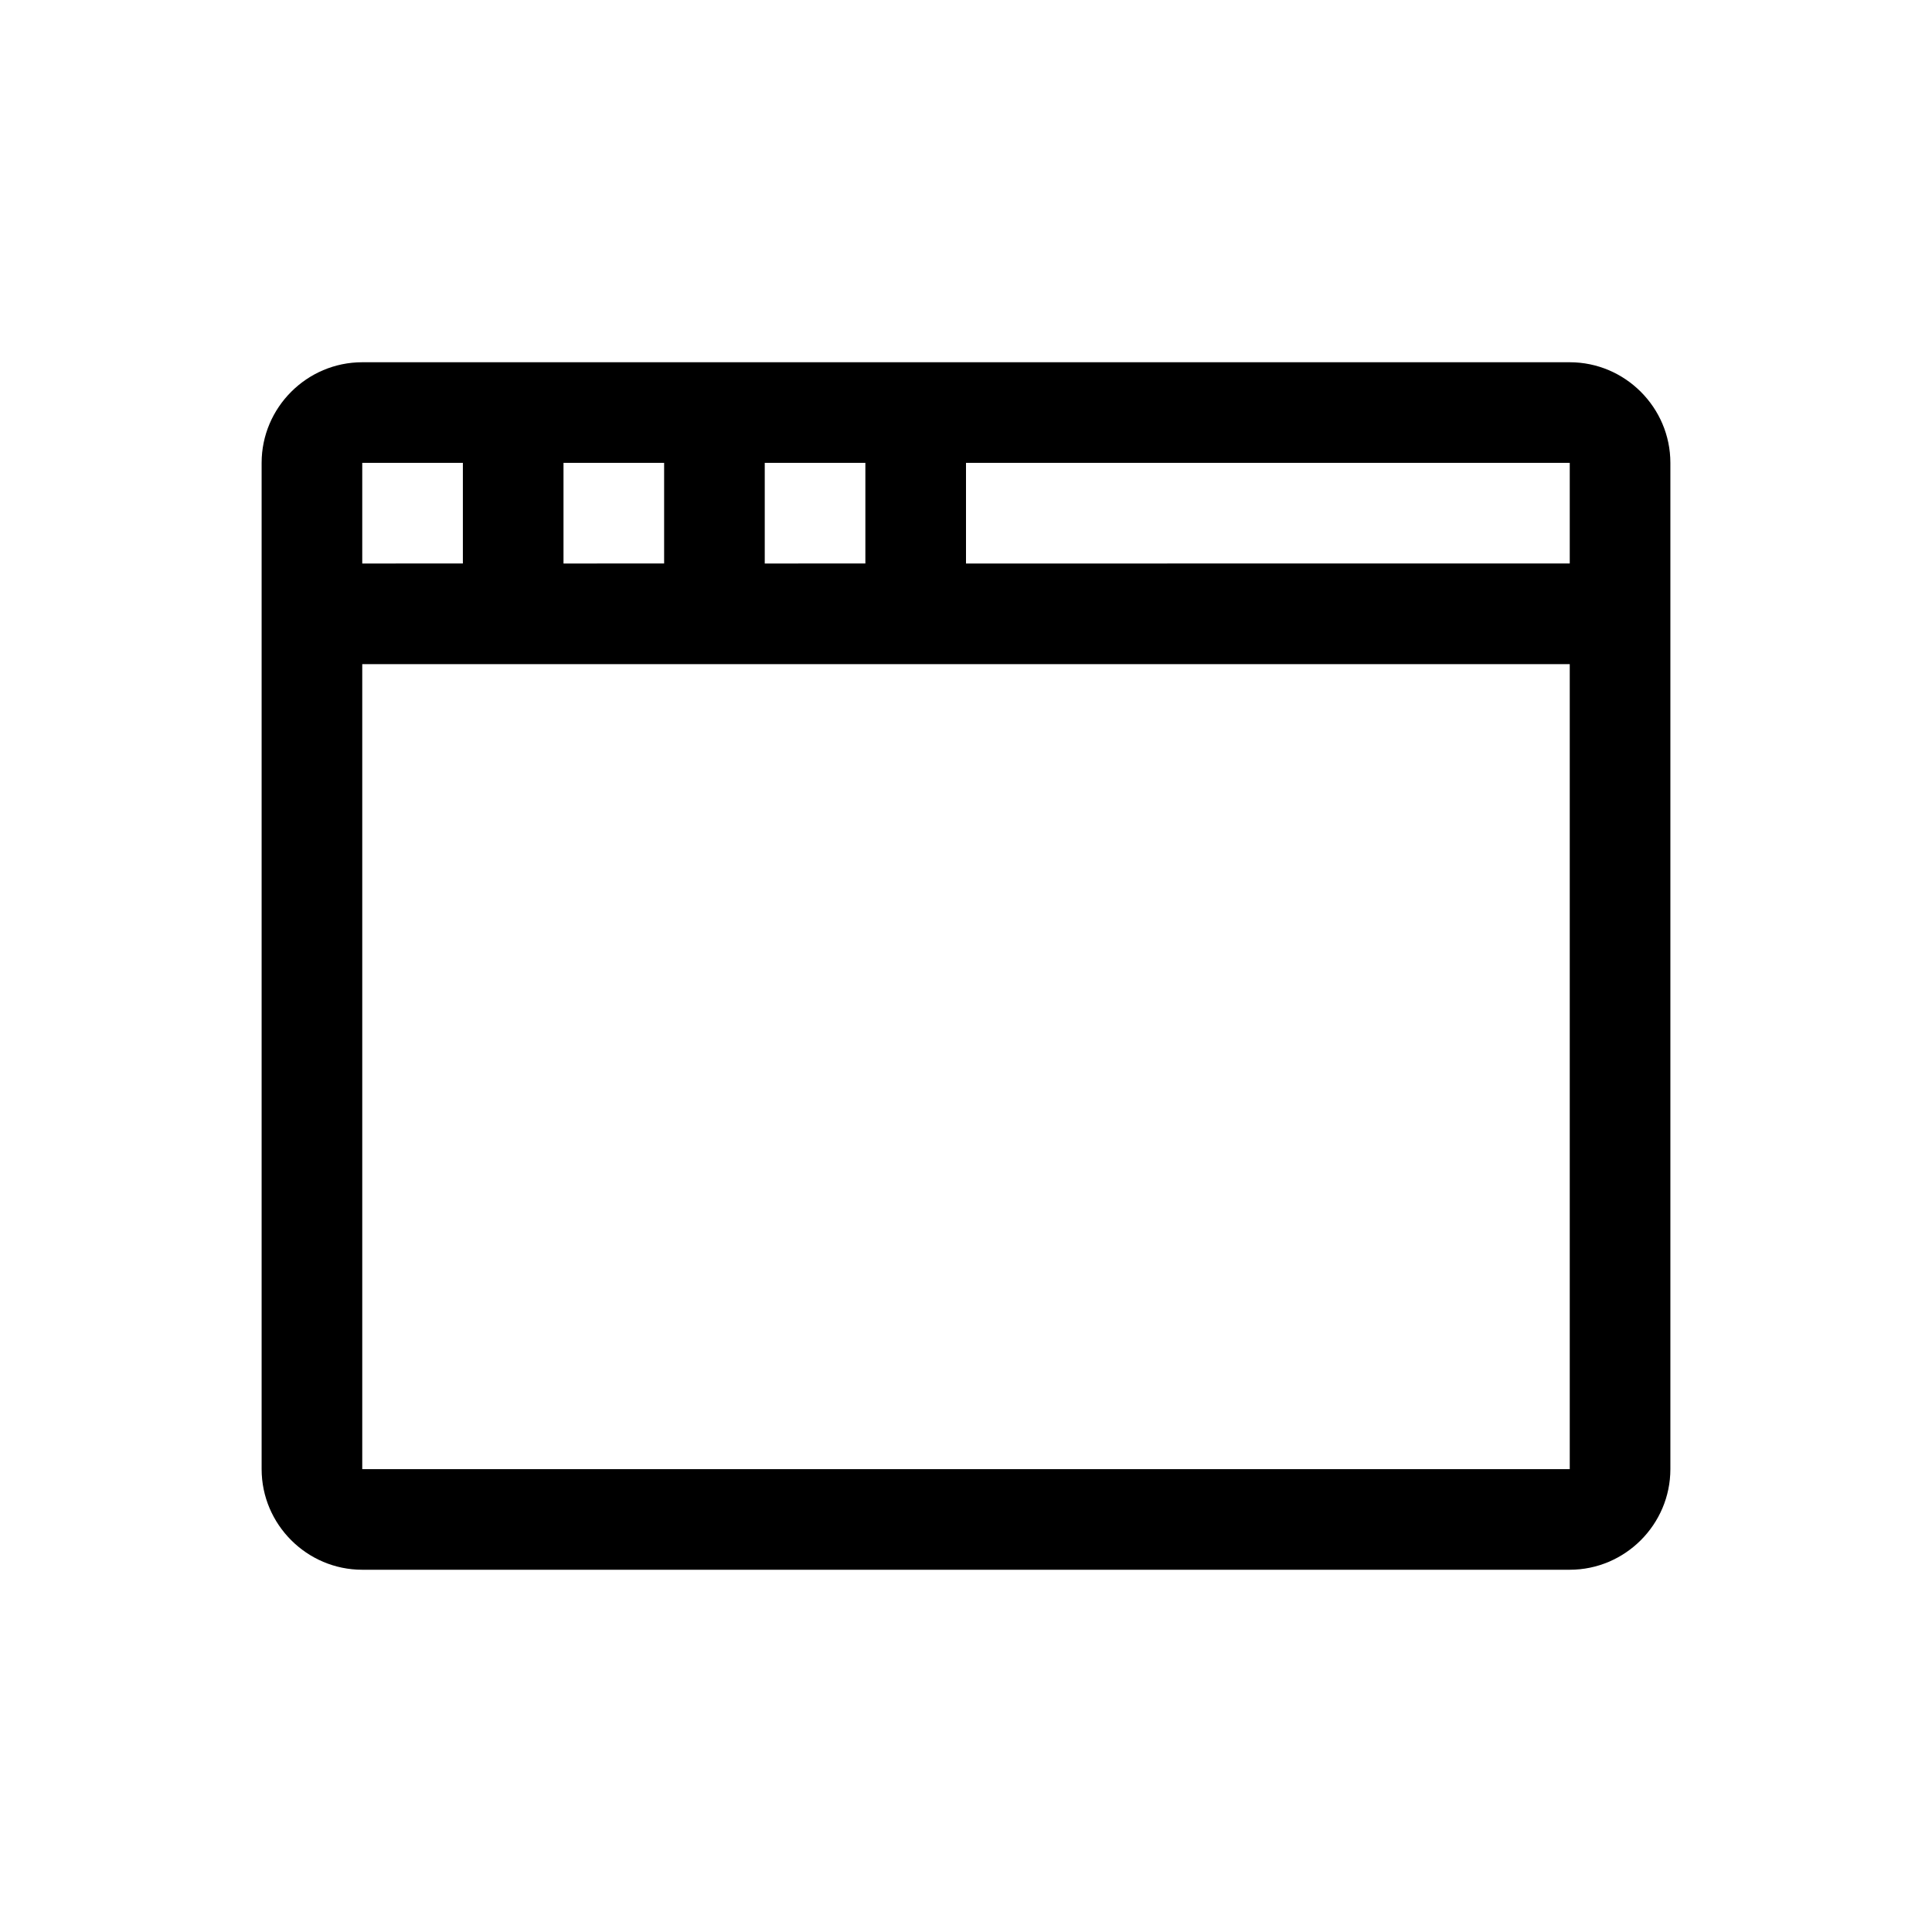 <svg xmlns="http://www.w3.org/2000/svg" width="100%" height="100%" viewBox="-1.6 -1.6 19.2 19.2"><path fill-rule="evenodd" d="M6 3h1v1H6V3zM4 3h1v1H4V3zM2 3h1v1H2V3zm12 10H2V5h12v8zm0-9H8V3h6v1zm1-1c0-.55-.45-1-1-1H2c-.55 0-1 .45-1 1v10c0 .55.45 1 1 1h12c.55 0 1-.45 1-1V3z"/></svg>